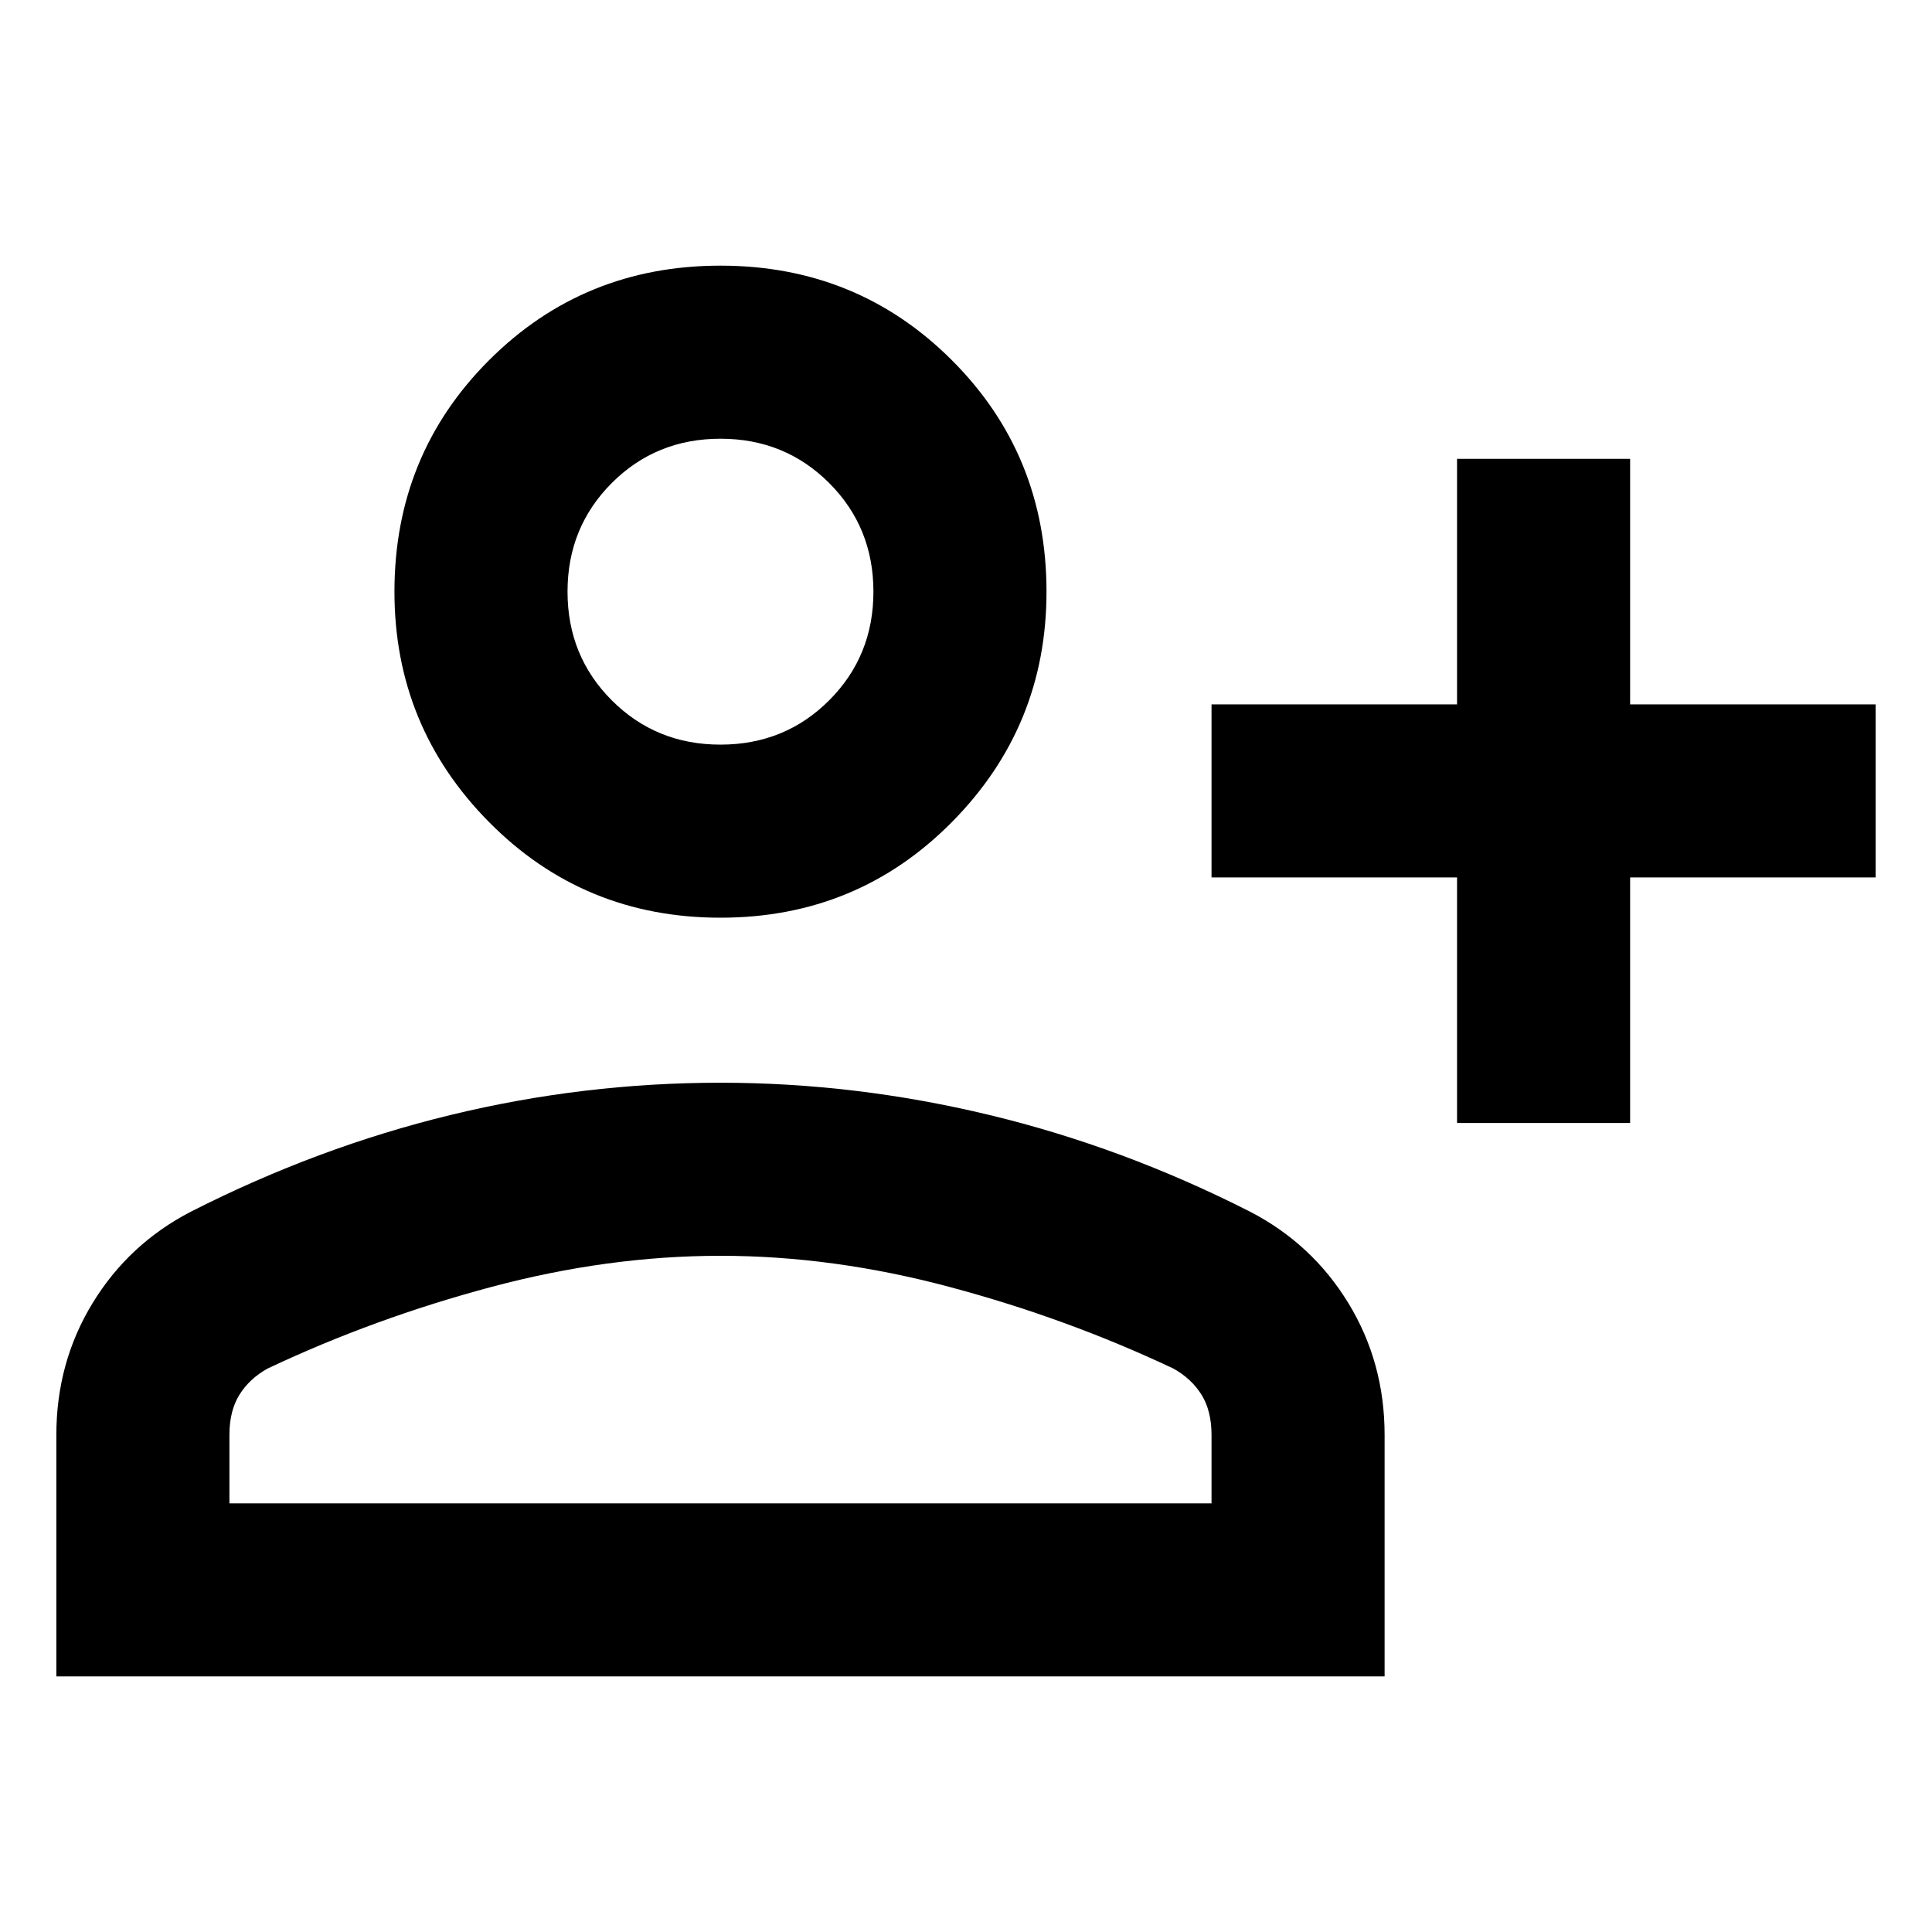 <svg xmlns="http://www.w3.org/2000/svg" height="24" width="24"><path d="M18.1 13.95V10.9H15.05V8.75H18.1V5.7H20.25V8.75H23.3V10.9H20.25V13.95ZM8.95 11.4Q7.25 11.4 6.075 10.212Q4.9 9.025 4.9 7.35Q4.9 5.65 6.075 4.475Q7.25 3.3 8.95 3.3Q10.65 3.3 11.825 4.475Q13 5.65 13 7.35Q13 9.025 11.825 10.212Q10.65 11.4 8.95 11.4ZM0.7 20.825V17.825Q0.7 16.925 1.15 16.188Q1.6 15.45 2.375 15.05Q3.95 14.25 5.6 13.85Q7.25 13.45 8.95 13.45Q10.625 13.45 12.288 13.85Q13.95 14.25 15.525 15.05Q16.3 15.45 16.75 16.188Q17.2 16.925 17.2 17.825V20.825ZM2.85 18.675H15.05V17.825Q15.05 17.525 14.925 17.325Q14.8 17.125 14.575 17Q13.25 16.375 11.8 15.988Q10.35 15.6 8.95 15.6Q7.55 15.6 6.1 15.988Q4.65 16.375 3.325 17Q3.1 17.125 2.975 17.325Q2.85 17.525 2.85 17.825ZM8.95 9.25Q9.75 9.25 10.3 8.7Q10.85 8.15 10.85 7.35Q10.85 6.55 10.3 6Q9.75 5.45 8.95 5.45Q8.15 5.45 7.6 6Q7.05 6.55 7.05 7.35Q7.05 8.15 7.6 8.7Q8.15 9.25 8.95 9.25ZM8.95 7.35Q8.95 7.35 8.95 7.35Q8.95 7.35 8.95 7.35Q8.95 7.35 8.95 7.35Q8.95 7.35 8.95 7.35Q8.95 7.35 8.95 7.35Q8.95 7.35 8.95 7.35Q8.95 7.35 8.95 7.35Q8.95 7.35 8.95 7.35ZM8.95 15.6Q8.95 15.6 8.95 15.6Q8.95 15.6 8.95 15.6Q8.95 15.6 8.95 15.6Q8.95 15.6 8.95 15.6Q8.95 15.6 8.95 15.6Q8.95 15.6 8.95 15.6Q8.95 15.6 8.95 15.6Q8.95 15.6 8.95 15.6Z"/></svg>
